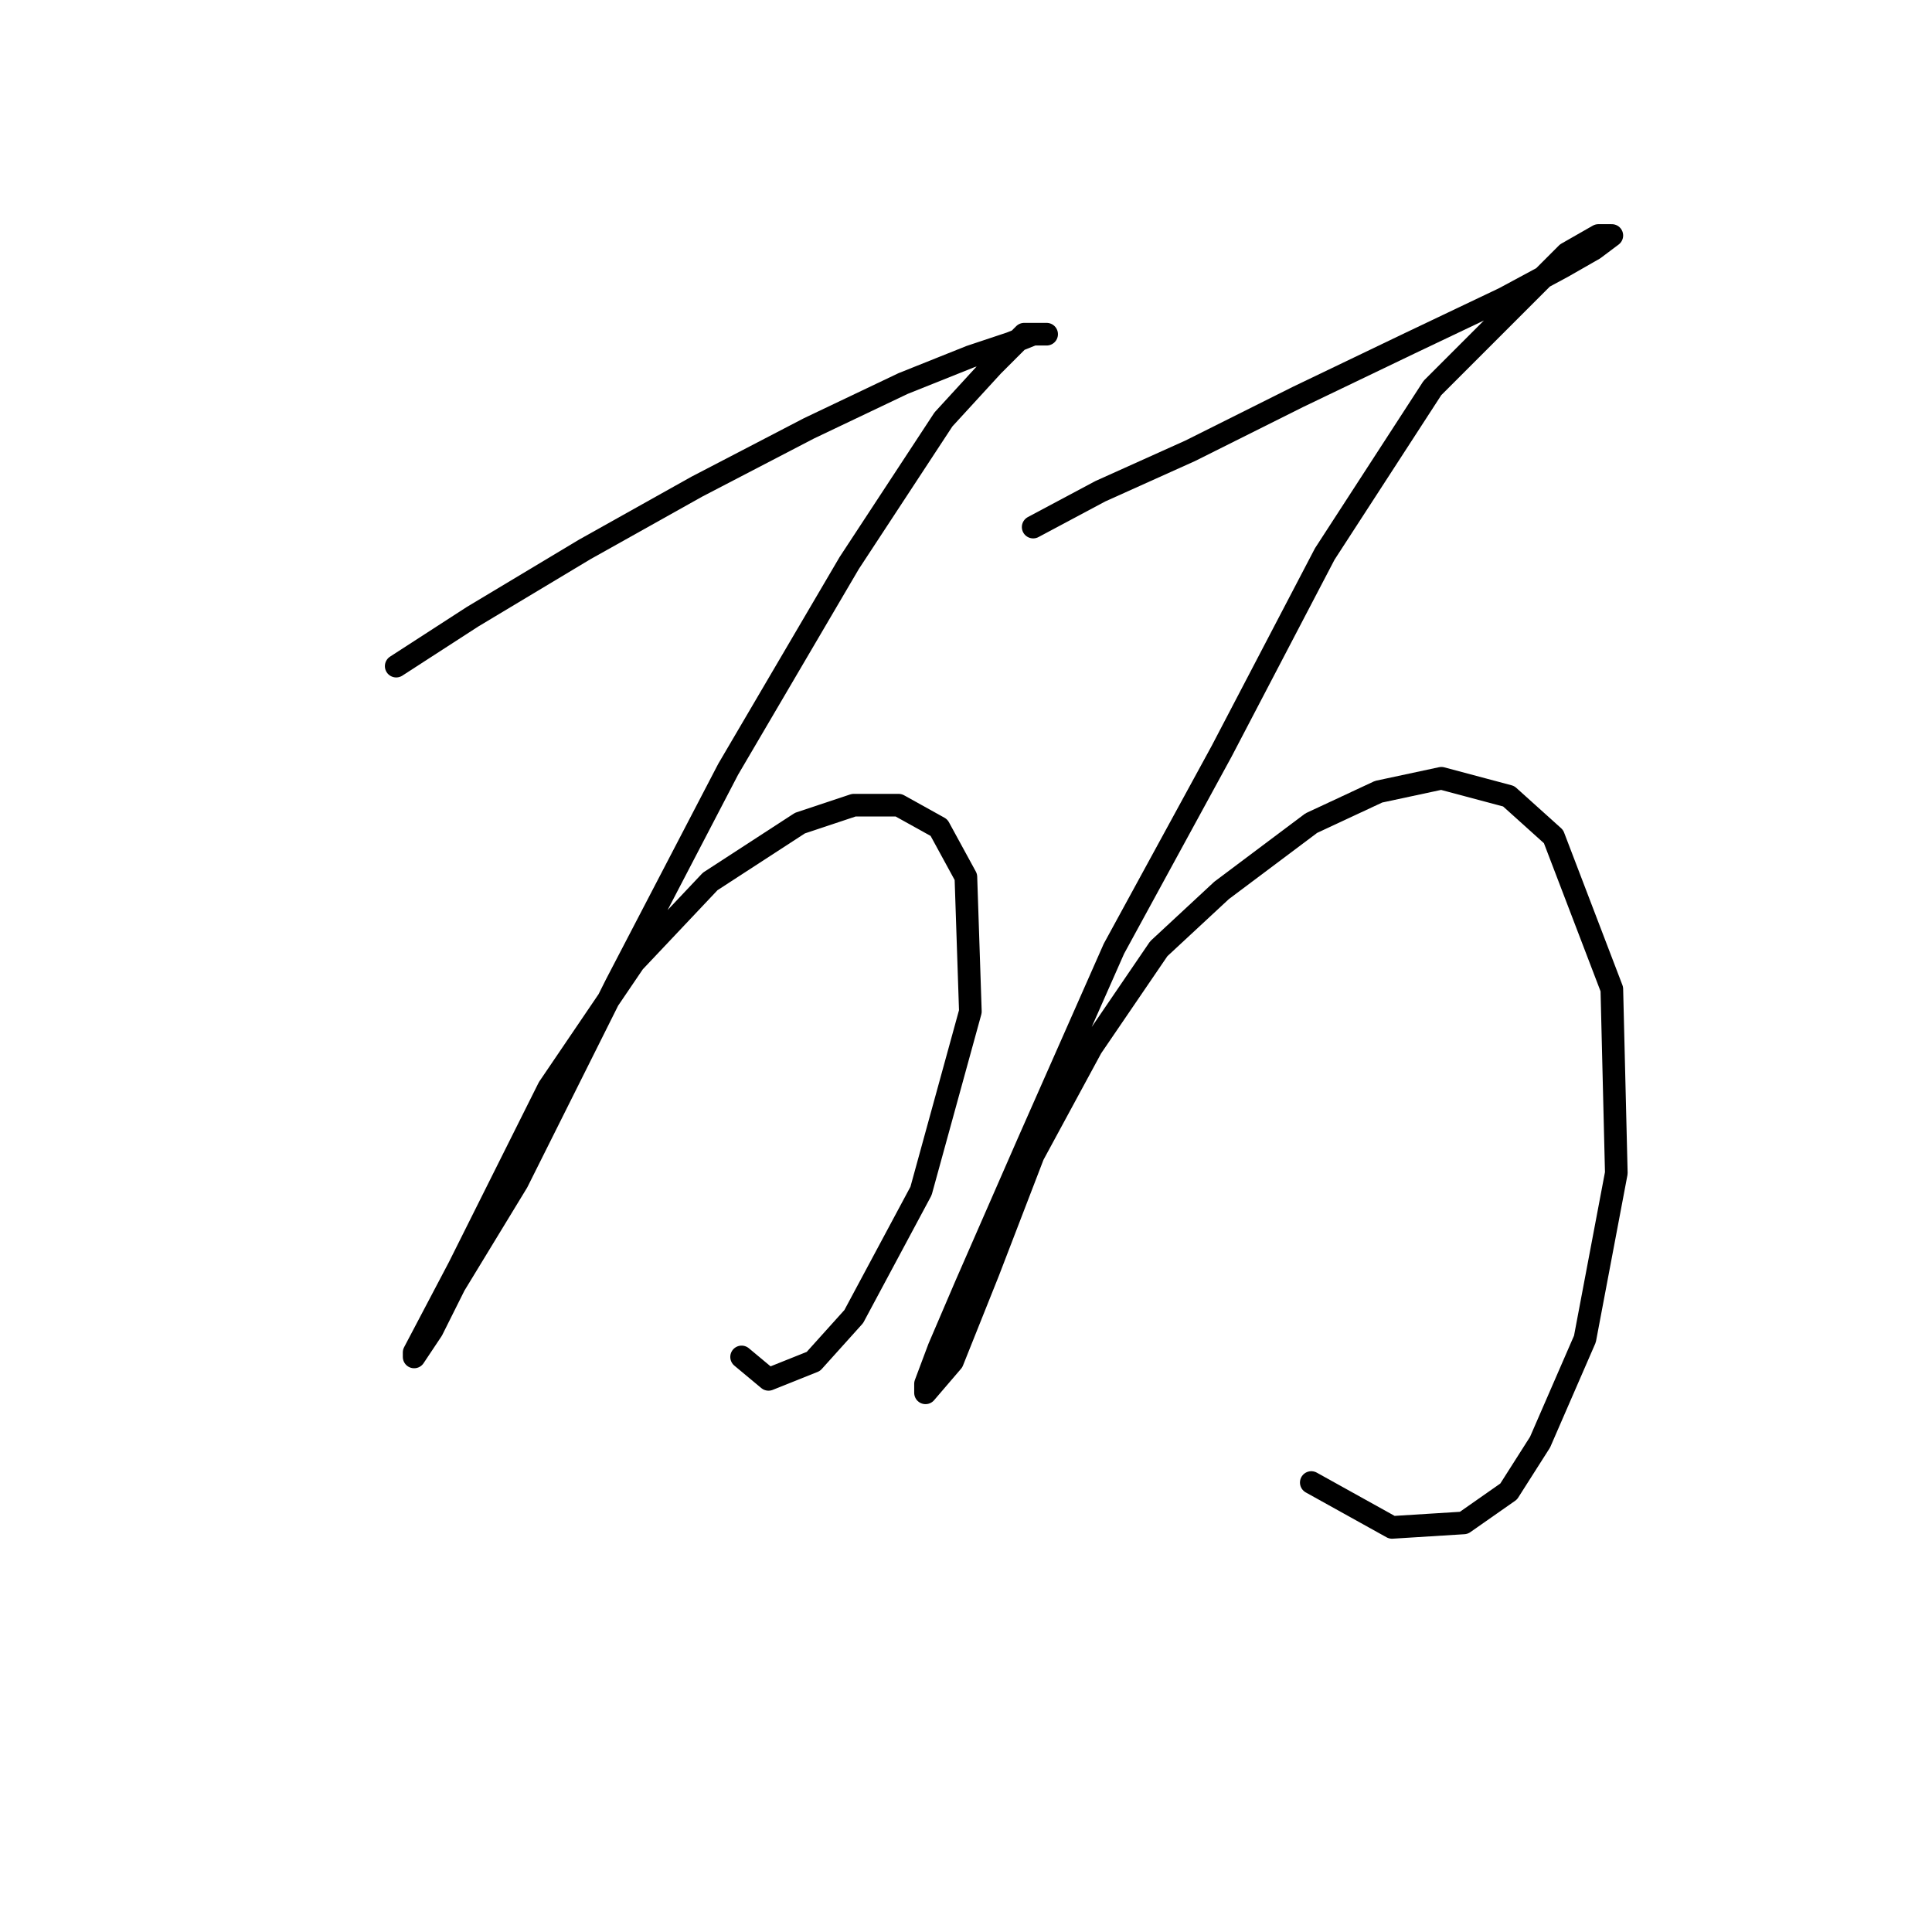 <?xml version="1.0" standalone="no"?>
    <svg width="256" height="256" xmlns="http://www.w3.org/2000/svg" version="1.1">
    <polyline stroke="black" stroke-width="3" stroke-linecap="round" fill="transparent" stroke-linejoin="round" points="52.499 88.266 62.603 81.728 77.463 72.812 92.322 64.491 107.182 56.764 119.664 50.82 128.579 47.254 133.929 45.471 136.901 44.282 138.684 44.282 135.712 44.282 131.551 48.443 125.013 55.575 112.531 74.595 96.483 101.937 81.623 130.467 68.547 156.62 60.226 170.291 57.254 176.234 54.876 179.801 54.876 179.206 60.82 167.913 72.708 144.138 84.001 127.495 94.105 116.796 105.993 109.069 113.126 106.692 119.069 106.692 124.419 109.664 127.985 116.202 128.579 134.033 122.041 157.809 113.126 174.451 107.776 180.395 101.832 182.773 98.266 179.801 98.266 179.801 " />
        <polyline stroke="black" stroke-width="3" stroke-linecap="round" fill="transparent" stroke-linejoin="round" points="136.901 69.84 145.817 65.085 157.704 59.736 171.969 52.603 186.829 45.471 199.311 39.527 207.038 35.366 211.198 32.989 213.576 31.205 211.793 31.205 207.632 33.583 189.801 51.414 175.536 73.407 161.865 99.559 147.6 125.712 136.306 151.27 127.985 170.291 124.419 178.612 122.636 183.367 122.636 184.556 126.202 180.395 130.957 168.507 136.901 153.054 144.628 138.788 153.543 125.712 161.865 117.985 173.752 109.069 182.668 104.909 190.99 103.126 199.905 105.503 205.849 110.853 213.576 131.061 214.17 155.431 210.01 177.423 204.066 191.094 199.905 197.632 193.961 201.793 184.451 202.387 173.752 196.443 173.752 196.443 " />
        </svg>